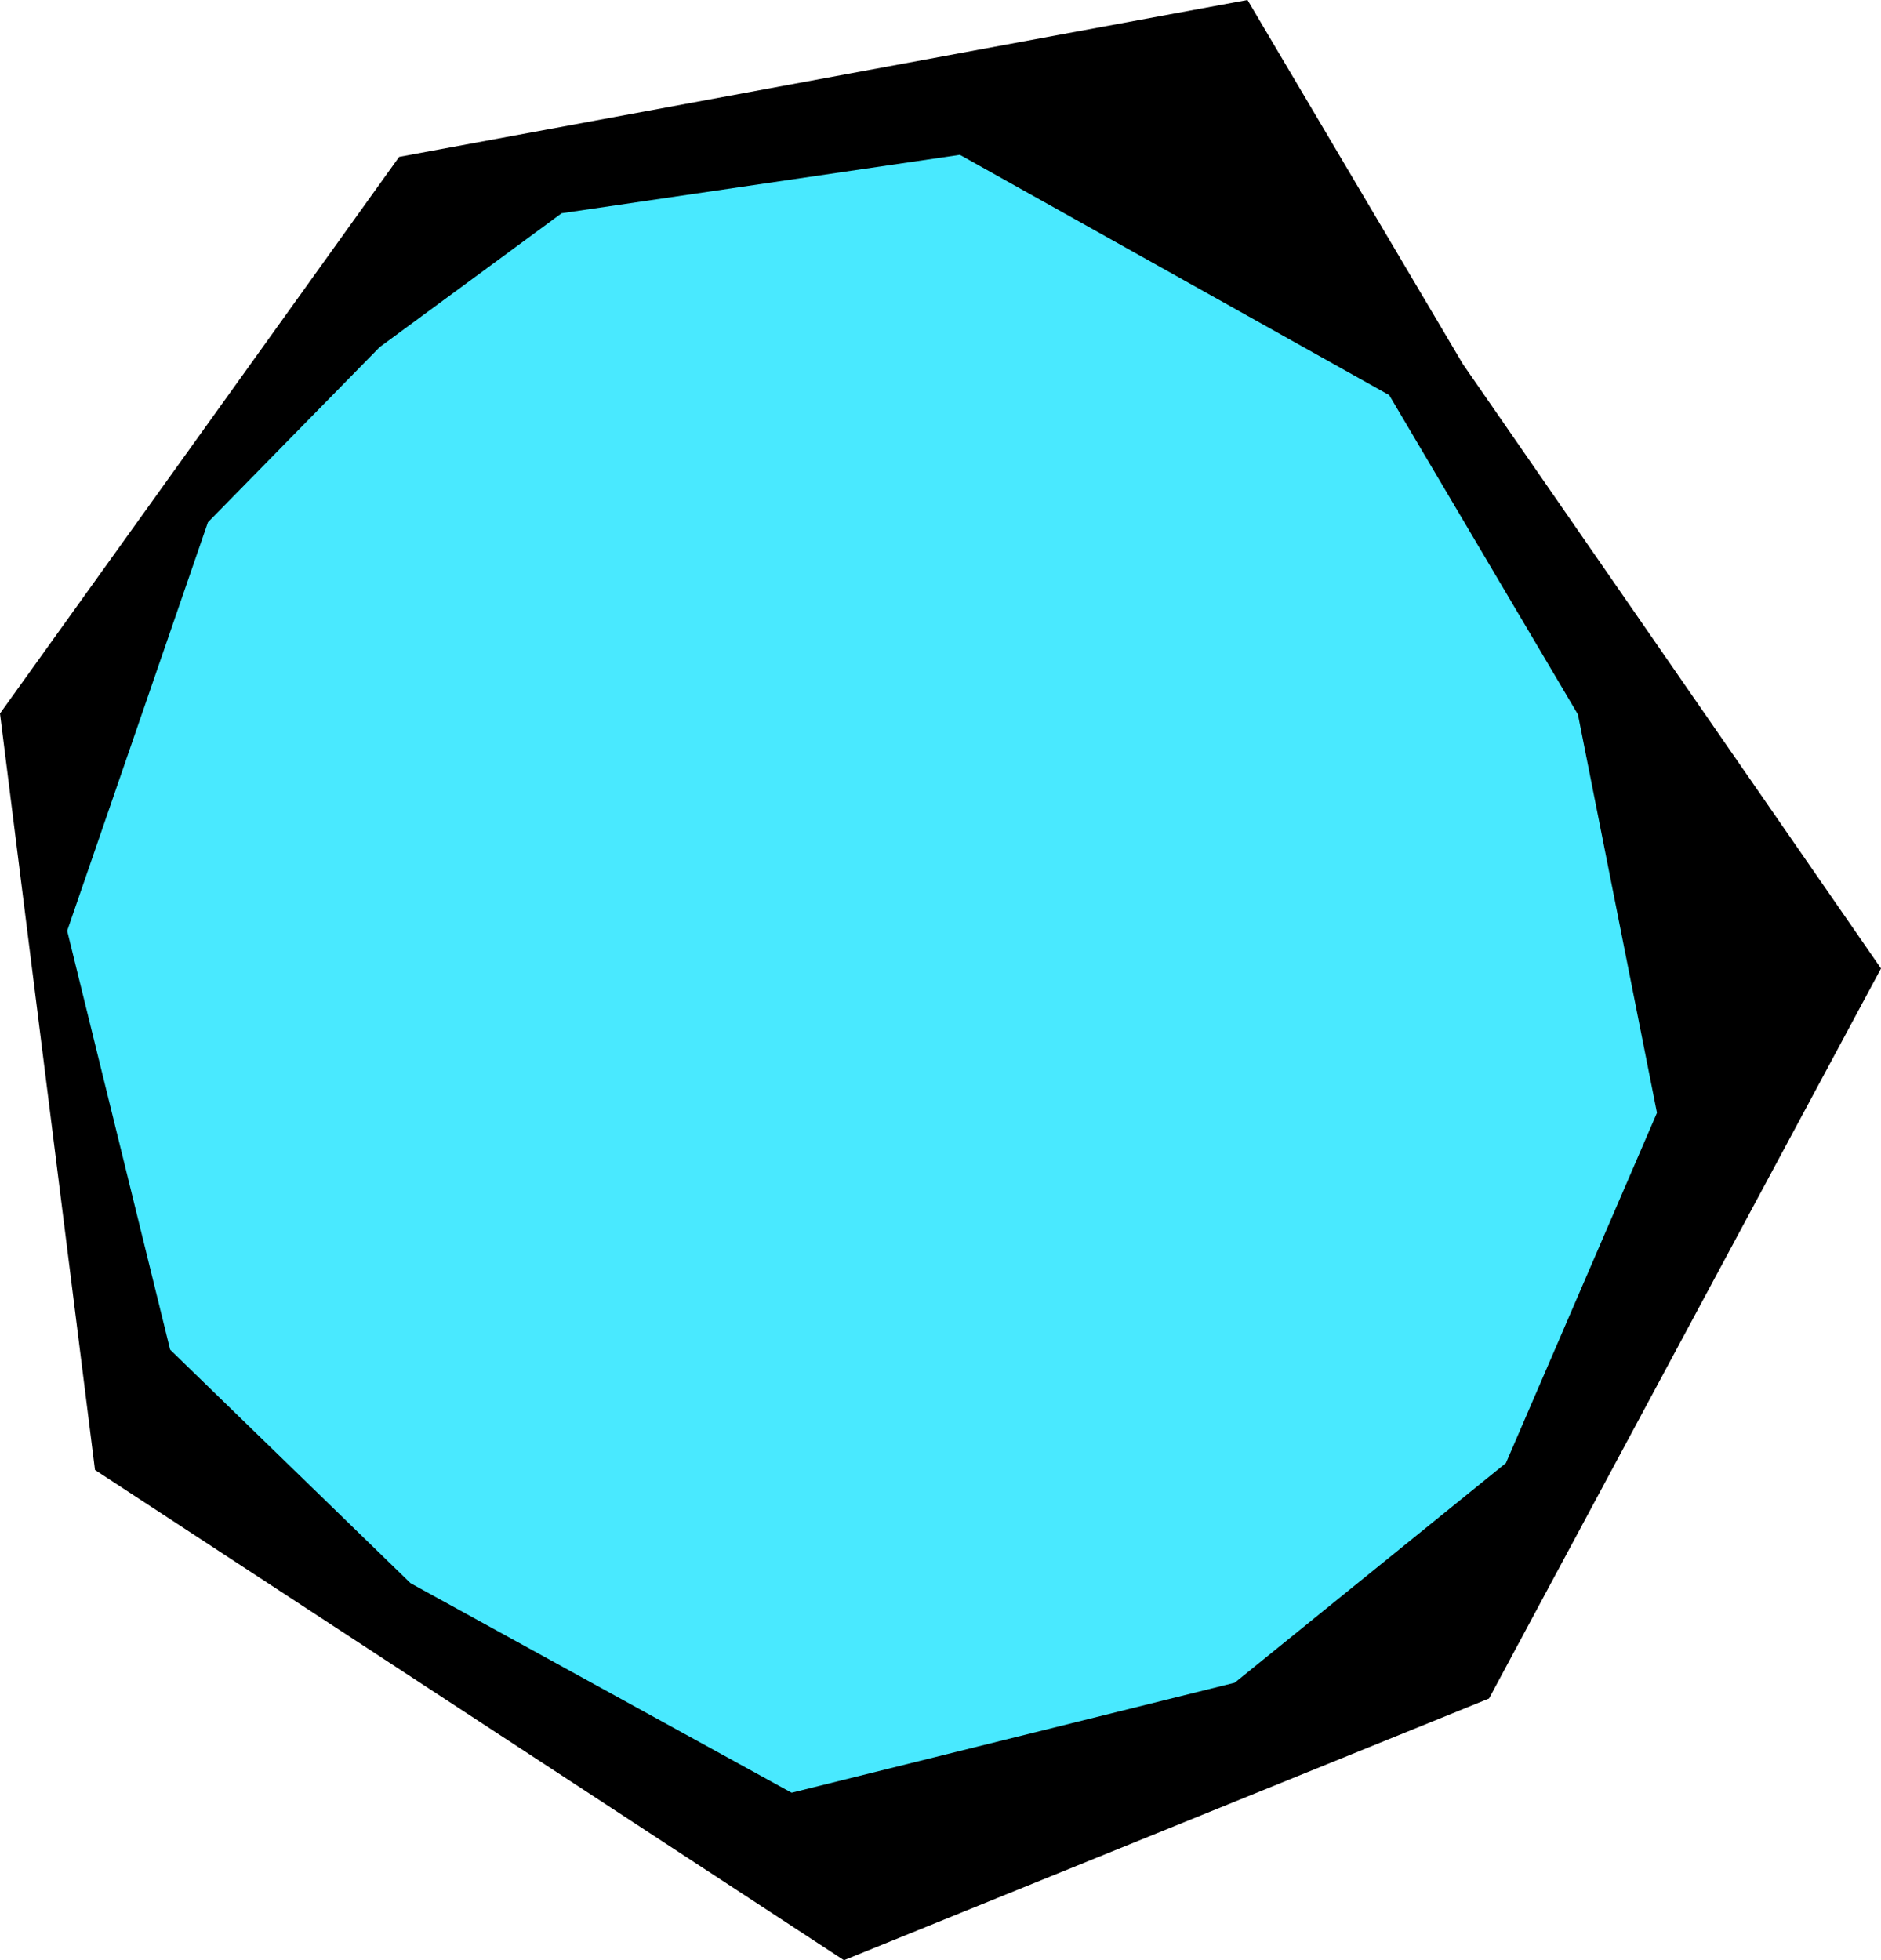<svg xmlns="http://www.w3.org/2000/svg" viewBox="0 0 120.4 125.47"><defs><style>.cls-1{fill:#49e9ff;}</style></defs><g id="Calque_2" data-name="Calque 2"><g id="UI_Bouton_Slider"><polygon points="93.64 23.31 120.4 61.99 95.31 108.72 54.02 125.47 6.08 94.09 0 45.67 25.55 10.04 79.85 0 93.64 23.31"/><polygon class="cls-1" points="24.3 22.22 35.95 13.65 61.44 9.91 88.92 25.29 101 45.73 106.06 71.23 96.39 93.65 79.03 107.71 50.67 114.75 26.28 101.34 10.89 86.39 4.3 59.58 13.31 33.43 24.3 22.22"/></g></g></svg>